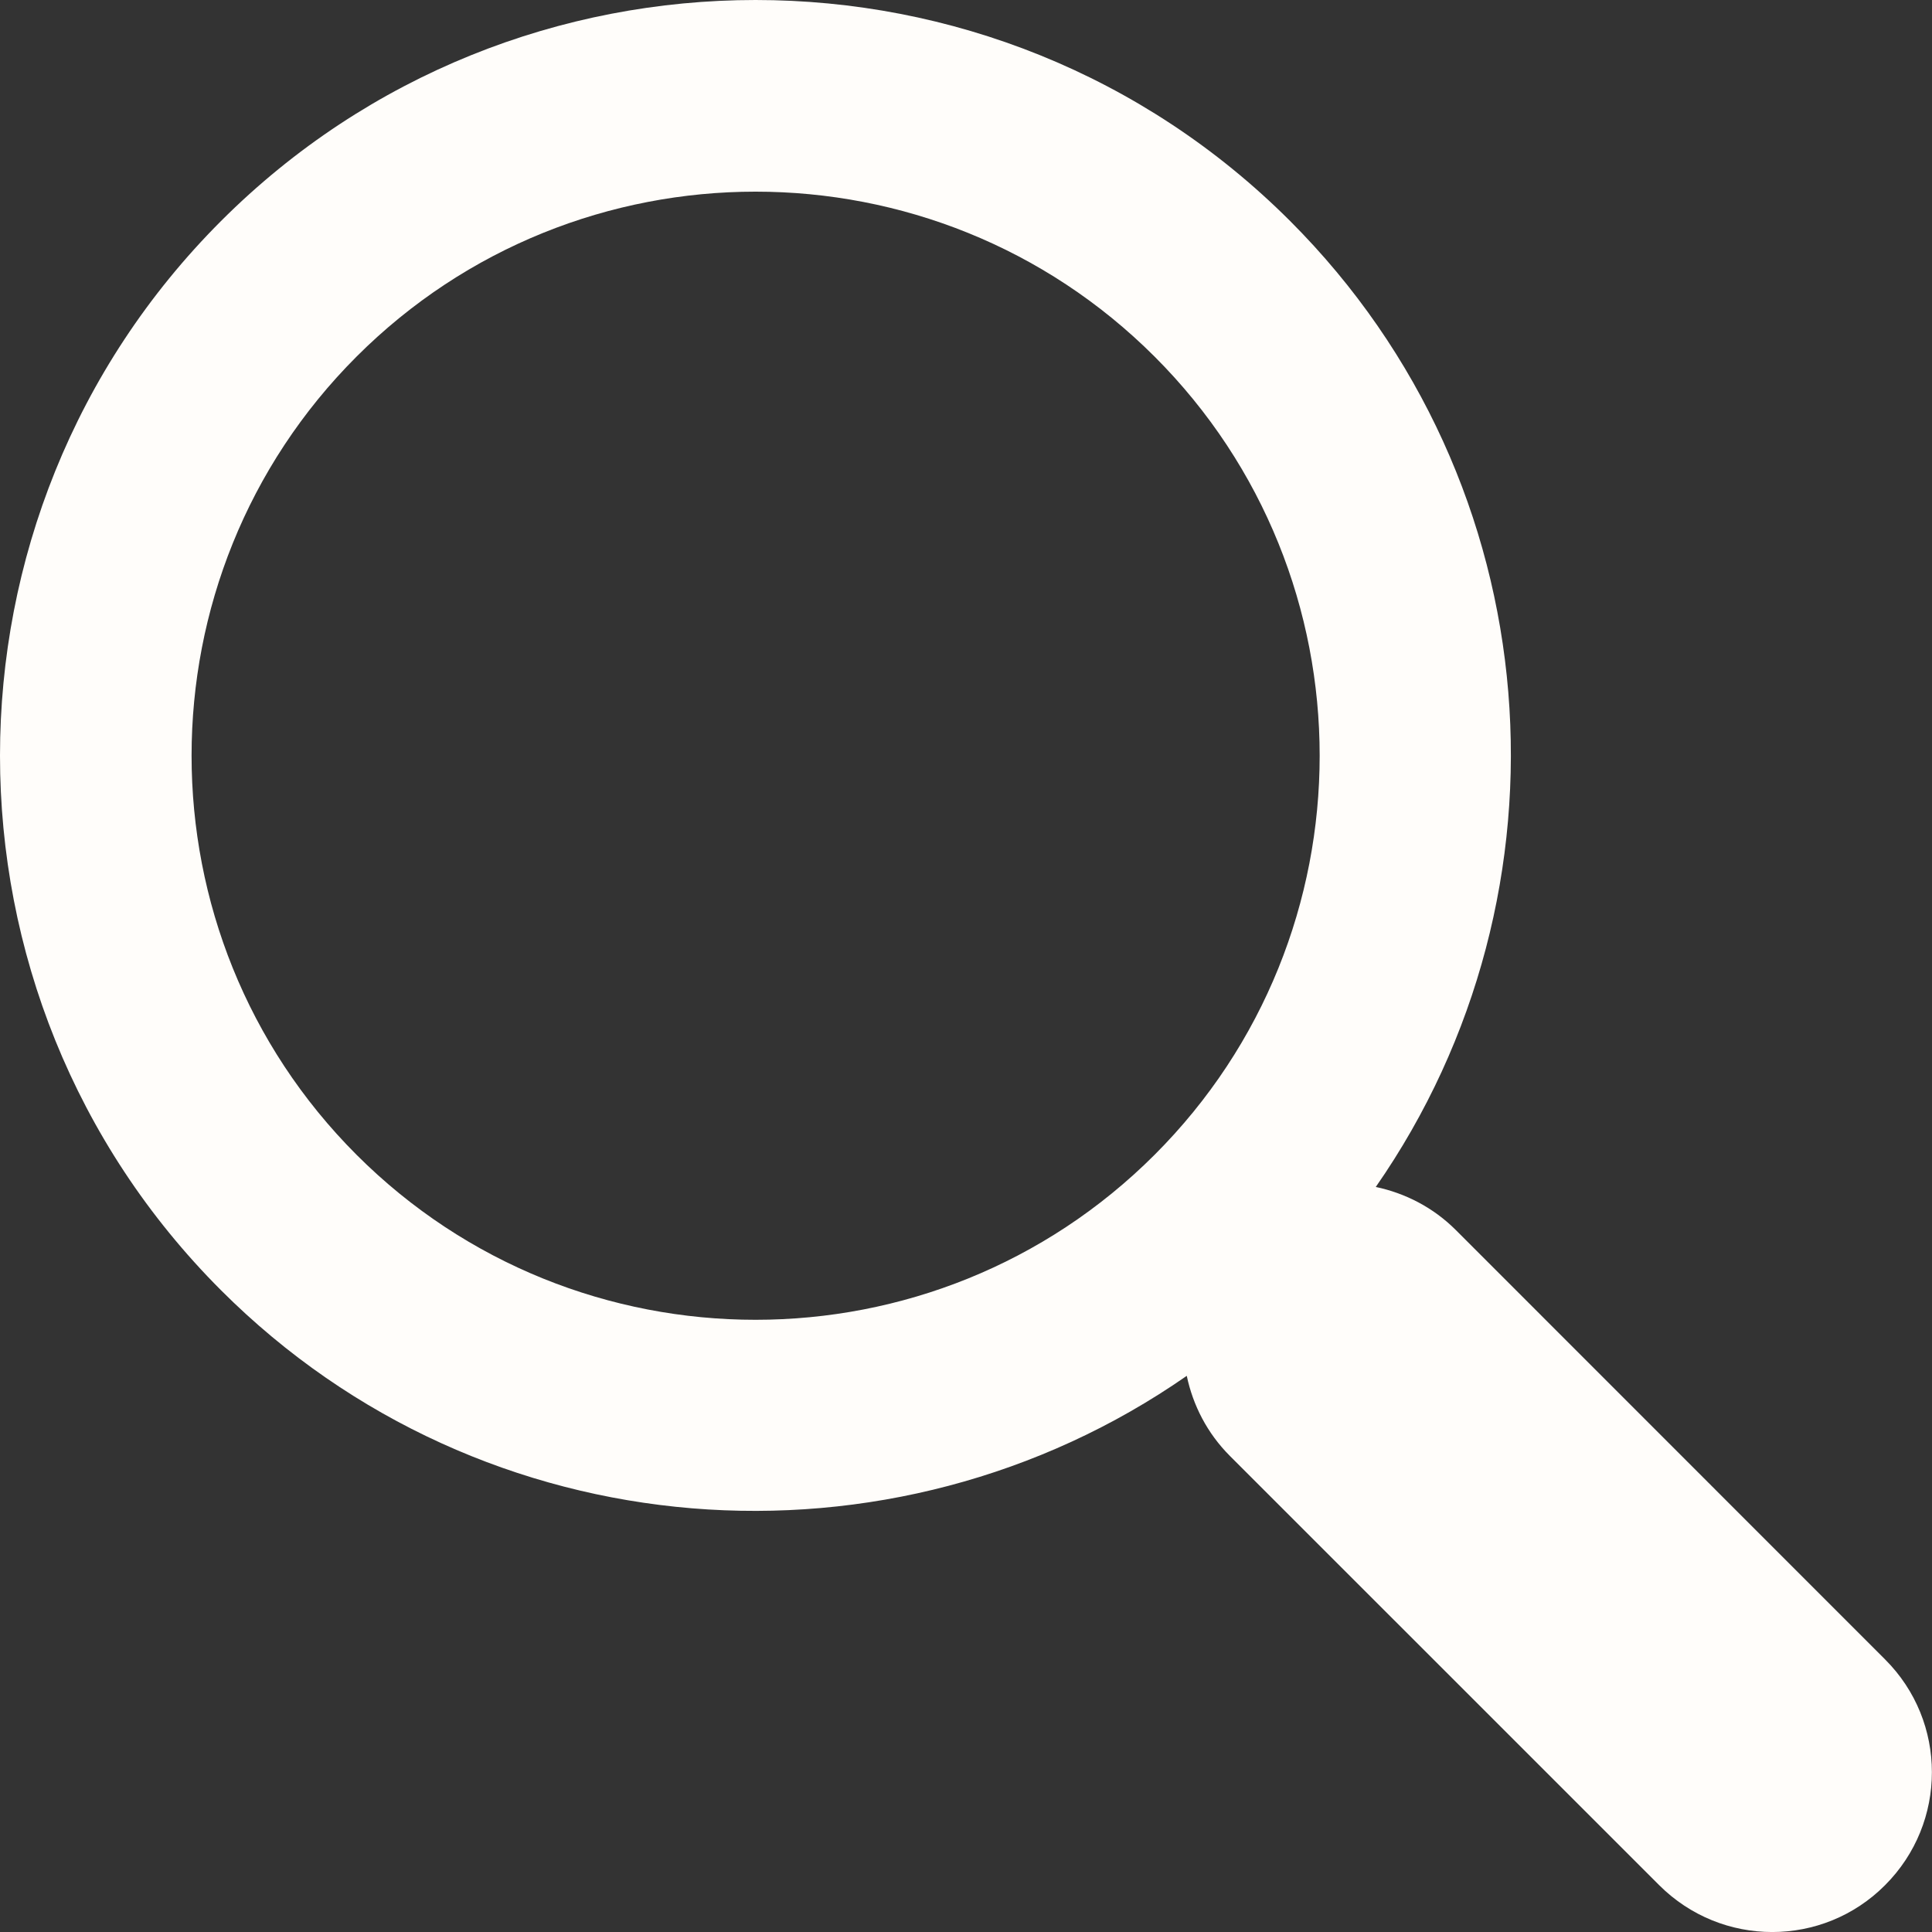 <svg width="30" height="30" viewBox="0 0 30 30" fill="none" xmlns="http://www.w3.org/2000/svg">
<rect x="0" y="0" width="30" height="30" fill="#333333" stroke="none"/>
<path d="M20.033 3.432C15.457 -1.144 8.008 -1.144 3.432 3.432C-1.144 8.01 -1.144 15.458 3.432 20.035C7.507 24.11 13.855 24.546 18.428 21.364C18.524 21.82 18.745 22.255 19.099 22.609L25.764 29.273C26.735 30.243 28.305 30.243 29.271 29.273C30.241 28.303 30.241 26.734 29.271 25.767L22.606 19.1C22.254 18.748 21.818 18.527 21.363 18.431C24.546 13.856 24.11 7.51 20.033 3.432ZM17.929 17.931C14.512 21.348 8.952 21.348 5.536 17.931C2.121 14.514 2.121 8.954 5.536 5.538C8.952 2.122 14.512 2.122 17.929 5.538C21.346 8.954 21.346 14.514 17.929 17.931Z" fill="#FFFDFA"/>
</svg>
